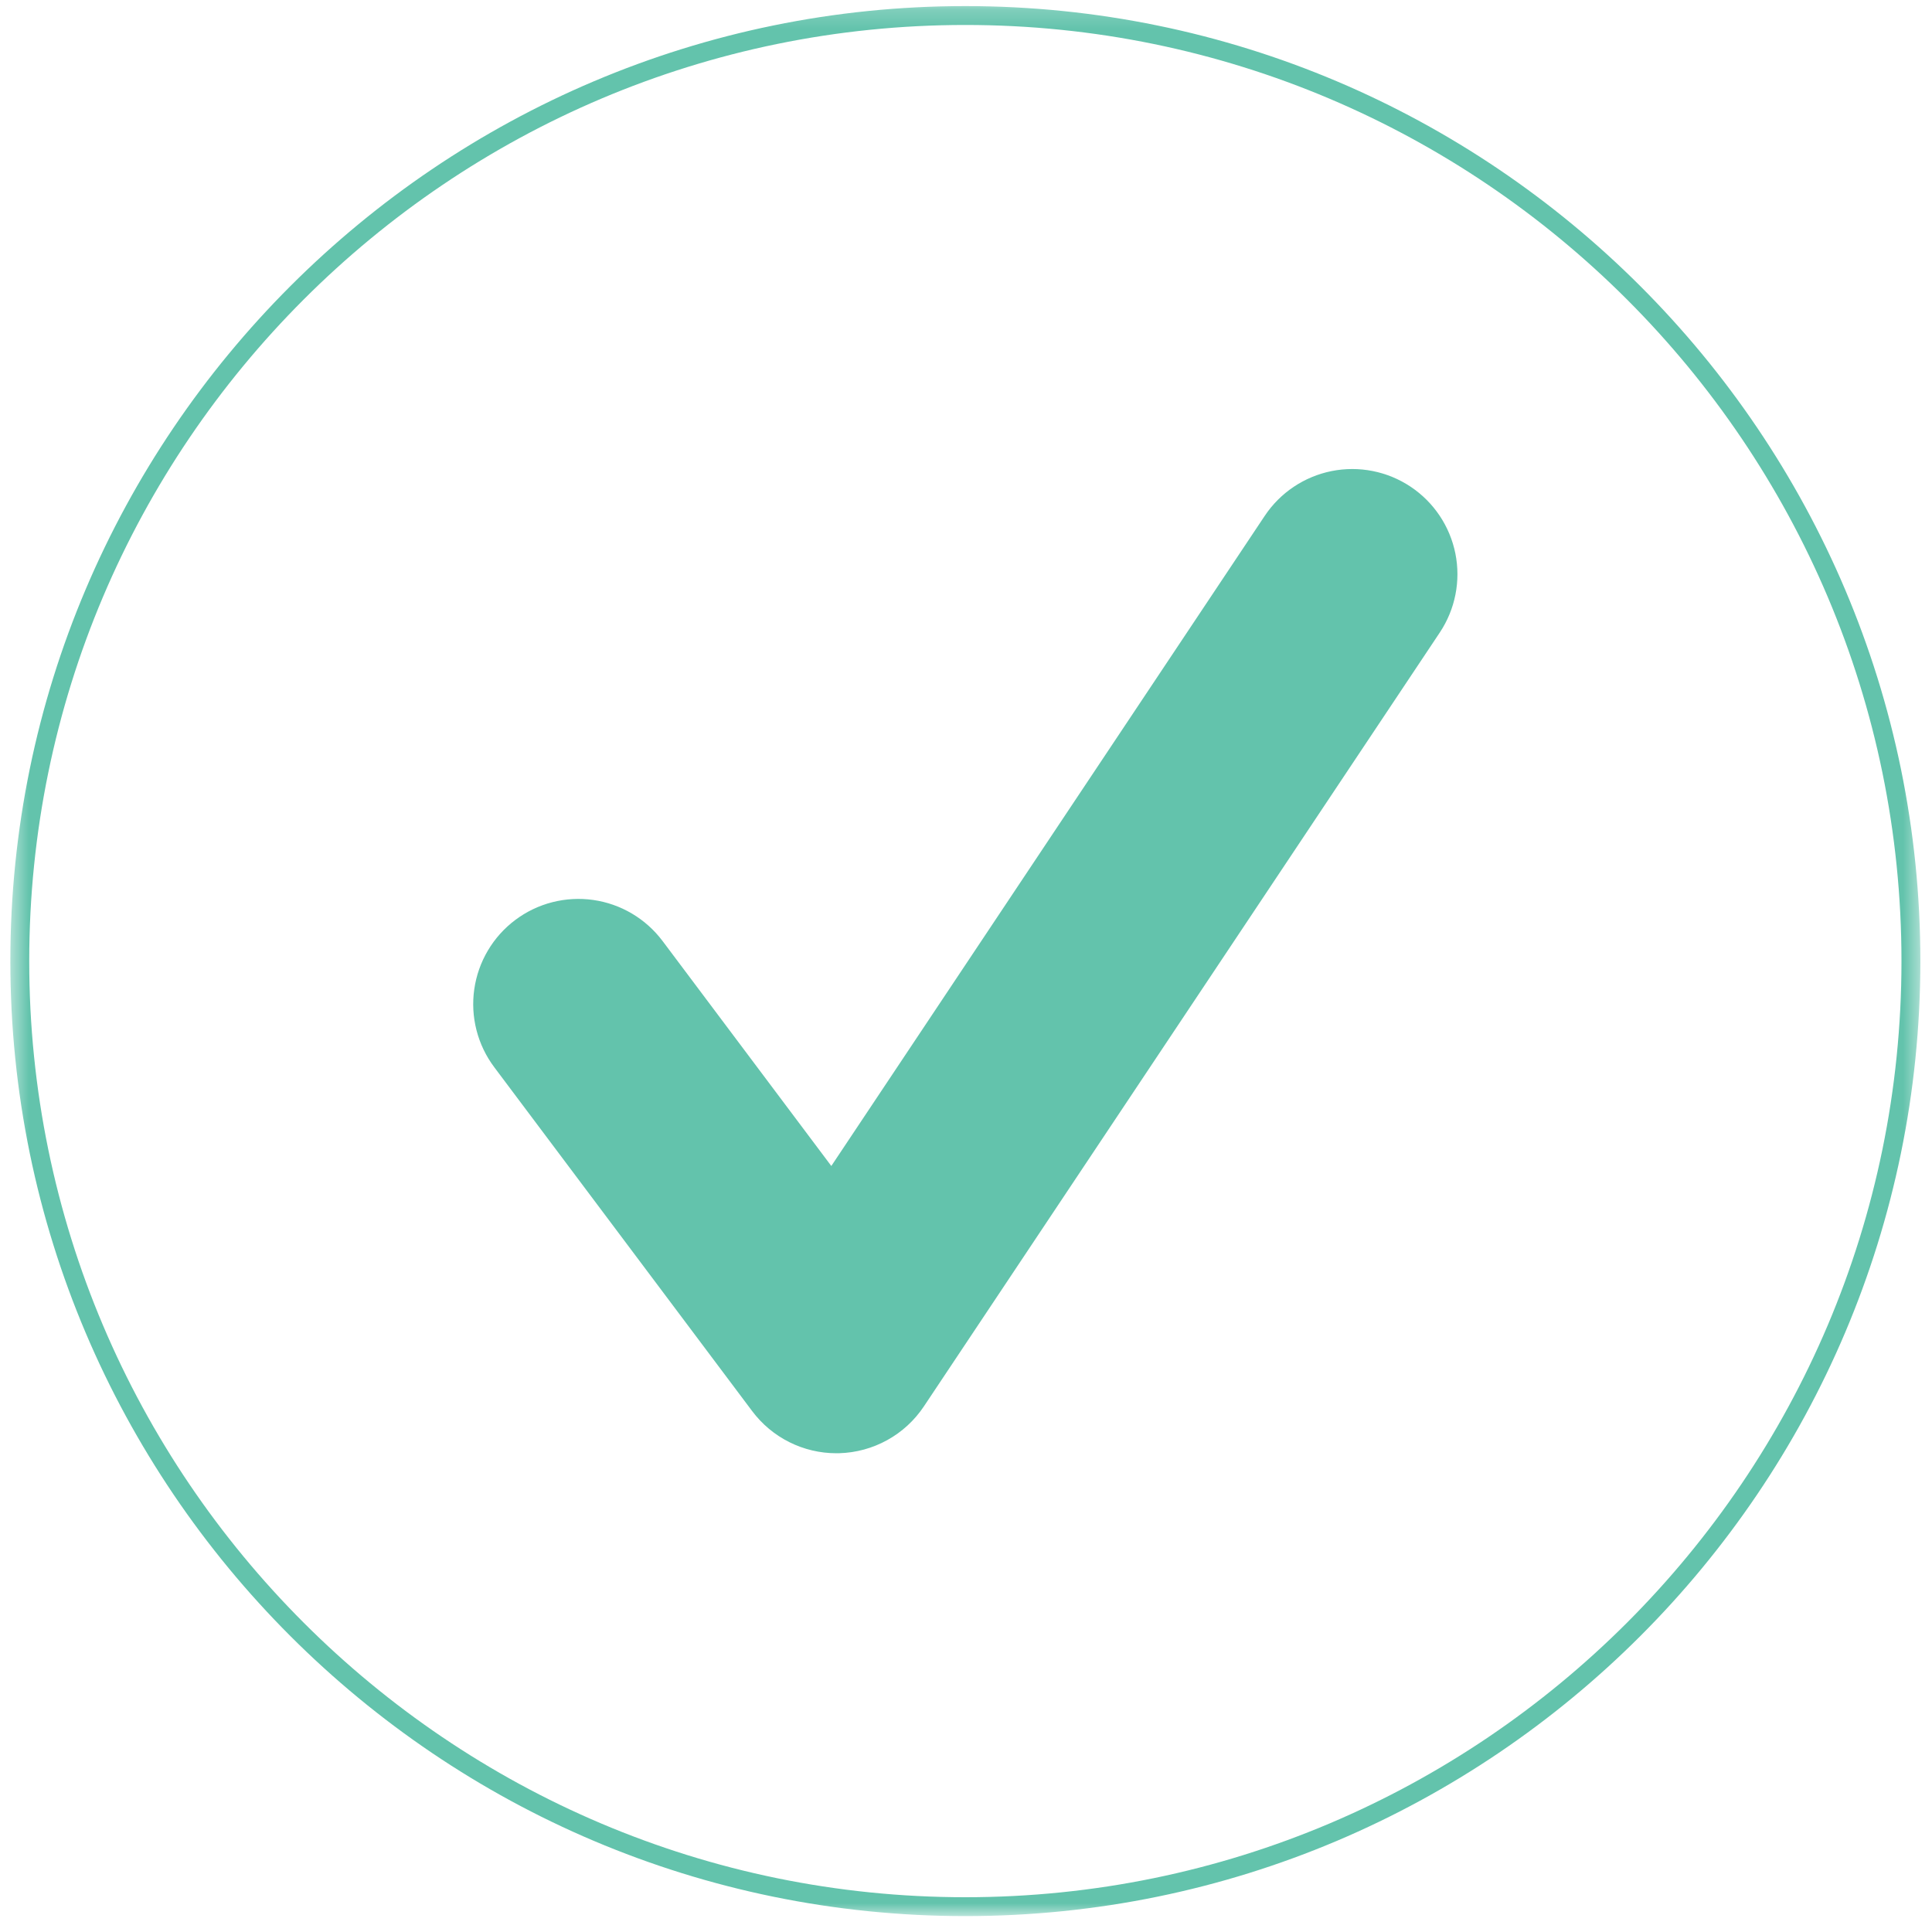 <svg width="101" height="101" viewBox="0 0 101 101" fill="none" xmlns="http://www.w3.org/2000/svg">
<g clip-path="url(#clip0_935_1486)">
<mask id="mask0_935_1486" style="mask-type:luminance" maskUnits="userSpaceOnUse" x="0" y="0" width="101" height="101">
<path d="M100.5 0.188H0.5V100.188H100.5V0.188Z" fill="white"/>
</mask>
<g mask="url(#mask0_935_1486)">
<path d="M50.466 100.169C22.937 100.169 0.541 77.772 0.541 50.243C0.541 22.715 22.937 0.318 50.466 0.318C77.995 0.318 100.391 22.715 100.391 50.243C100.391 77.772 77.995 100.169 50.466 100.169ZM50.466 1.305C23.482 1.305 1.528 23.259 1.528 50.243C1.528 77.228 23.482 99.182 50.466 99.182C77.451 99.182 99.404 77.228 99.404 50.243C99.404 23.259 77.451 1.305 50.466 1.305Z" fill="#63C3AC"/>
<path d="M43.722 75.972C42.868 75.972 42.026 75.773 41.263 75.391C40.5 75.009 39.836 74.455 39.324 73.772L25.838 55.79C25.405 55.213 25.089 54.555 24.91 53.856C24.731 53.156 24.691 52.428 24.794 51.714C24.896 50.999 25.138 50.311 25.506 49.69C25.873 49.069 26.36 48.526 26.938 48.093C27.515 47.659 28.173 47.344 28.872 47.165C29.572 46.986 30.3 46.946 31.015 47.048C31.729 47.15 32.417 47.392 33.038 47.76C33.66 48.128 34.202 48.615 34.636 49.192L43.459 60.955L66.119 26.965C66.928 25.753 68.186 24.912 69.615 24.626C71.045 24.341 72.529 24.634 73.742 25.443C74.955 26.252 75.797 27.509 76.084 28.938C76.37 30.368 76.077 31.852 75.269 33.066L48.298 73.523C47.81 74.254 47.154 74.859 46.384 75.284C45.614 75.71 44.754 75.945 43.875 75.97C43.824 75.971 43.773 75.972 43.722 75.972Z" fill="#63C3AC"/>
</g>
</g>
<defs>
<clipPath id="clip0_935_1486">
<rect width="101" height="101" fill="white"/>
</clipPath>
</defs>
</svg>
